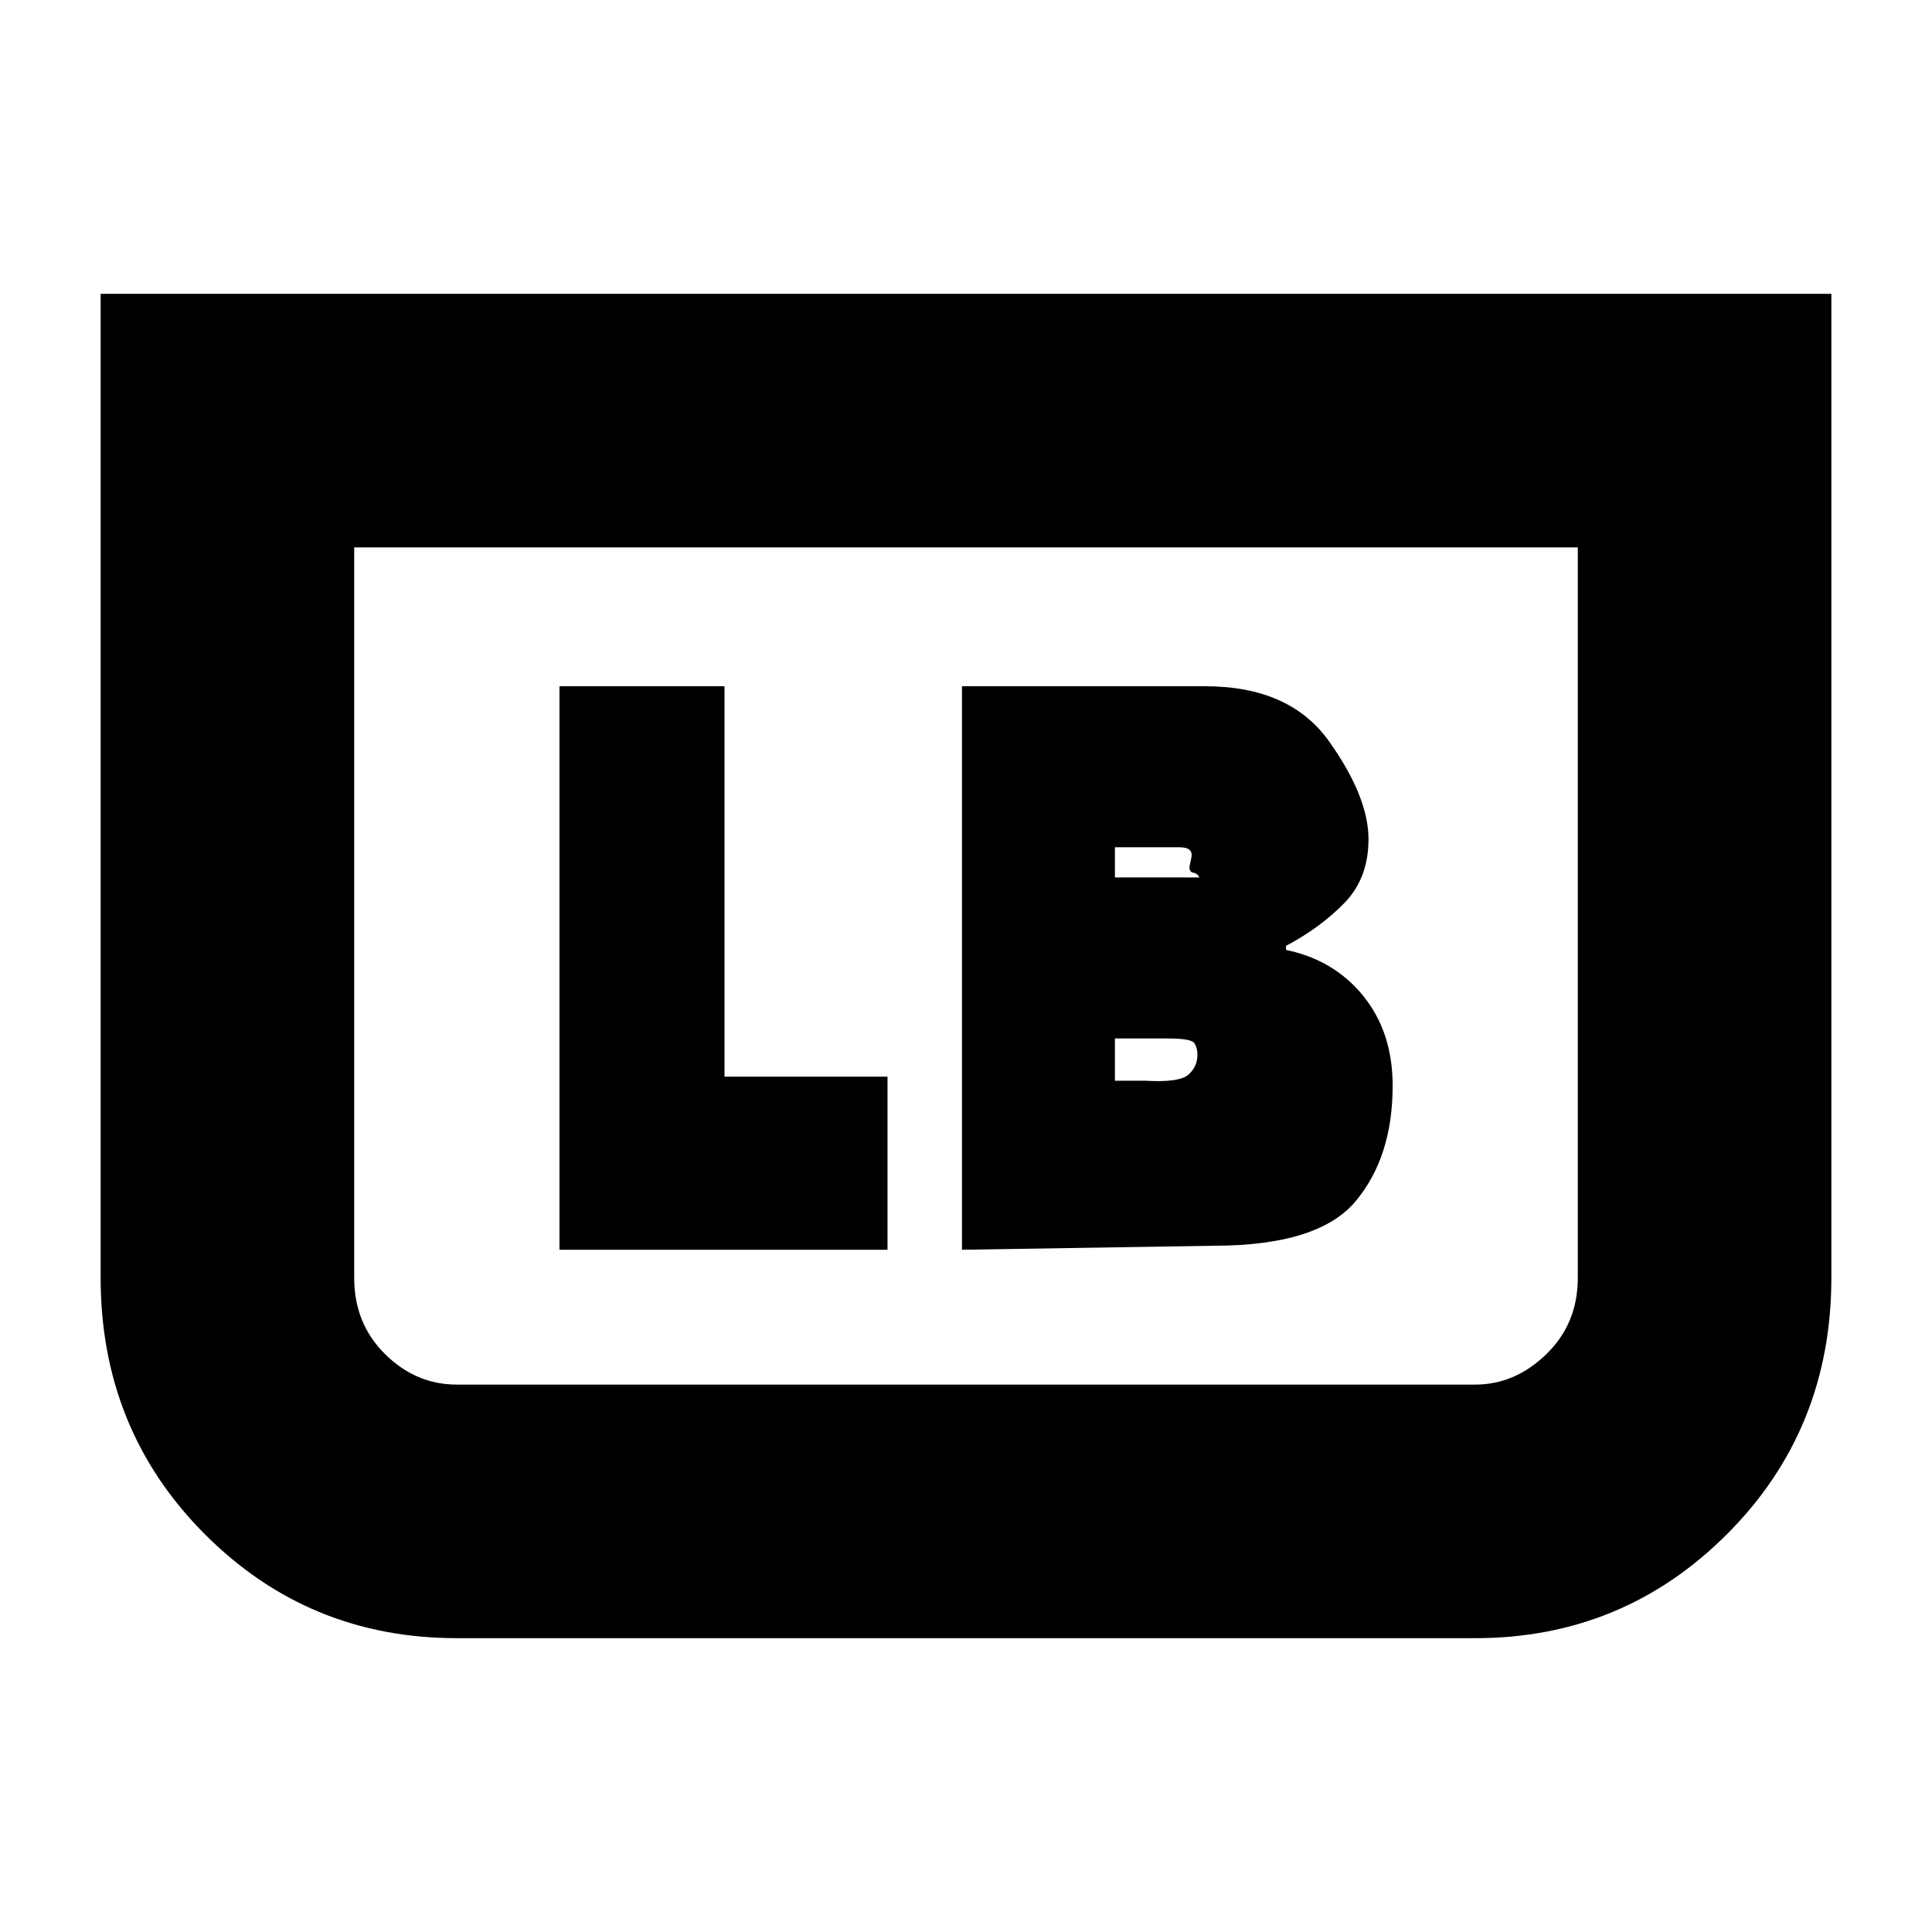 <svg xmlns="http://www.w3.org/2000/svg" height="20" viewBox="0 -960 960 960" width="20"><path d="M910-814v488.8q0 75.51-51.69 127.35Q806.61-146 733-146H227q-73.82 0-125.41-51.85Q50-249.69 50-325.2V-814h860ZM784-688H176v363q0 22.65 15.31 37.83Q206.63-272 227-272h506q19.81 0 35.41-15.17Q784-302.35 784-325v-363Zm0 0H176h608ZM478-339l125-2q52 0 70.5-22t18.5-57.54Q692-447 677.5-465T639-488v-2q17-9 29-21.29T680-543q0-21-19.5-48.5T598.92-619H478v280Zm76-185v-15h32q7 0 6 5t-1 4.8q0 2.51 2 2.86 2 .34 3 2.34h-42Zm0 101v-21h26q12 0 13.5 2.37 1.5 2.36 1.5 5.73 0 5.9-4.5 9.9t-21.5 3h-15Zm-276 84h163v-86h-81v-194h-82v280Z"/></svg>